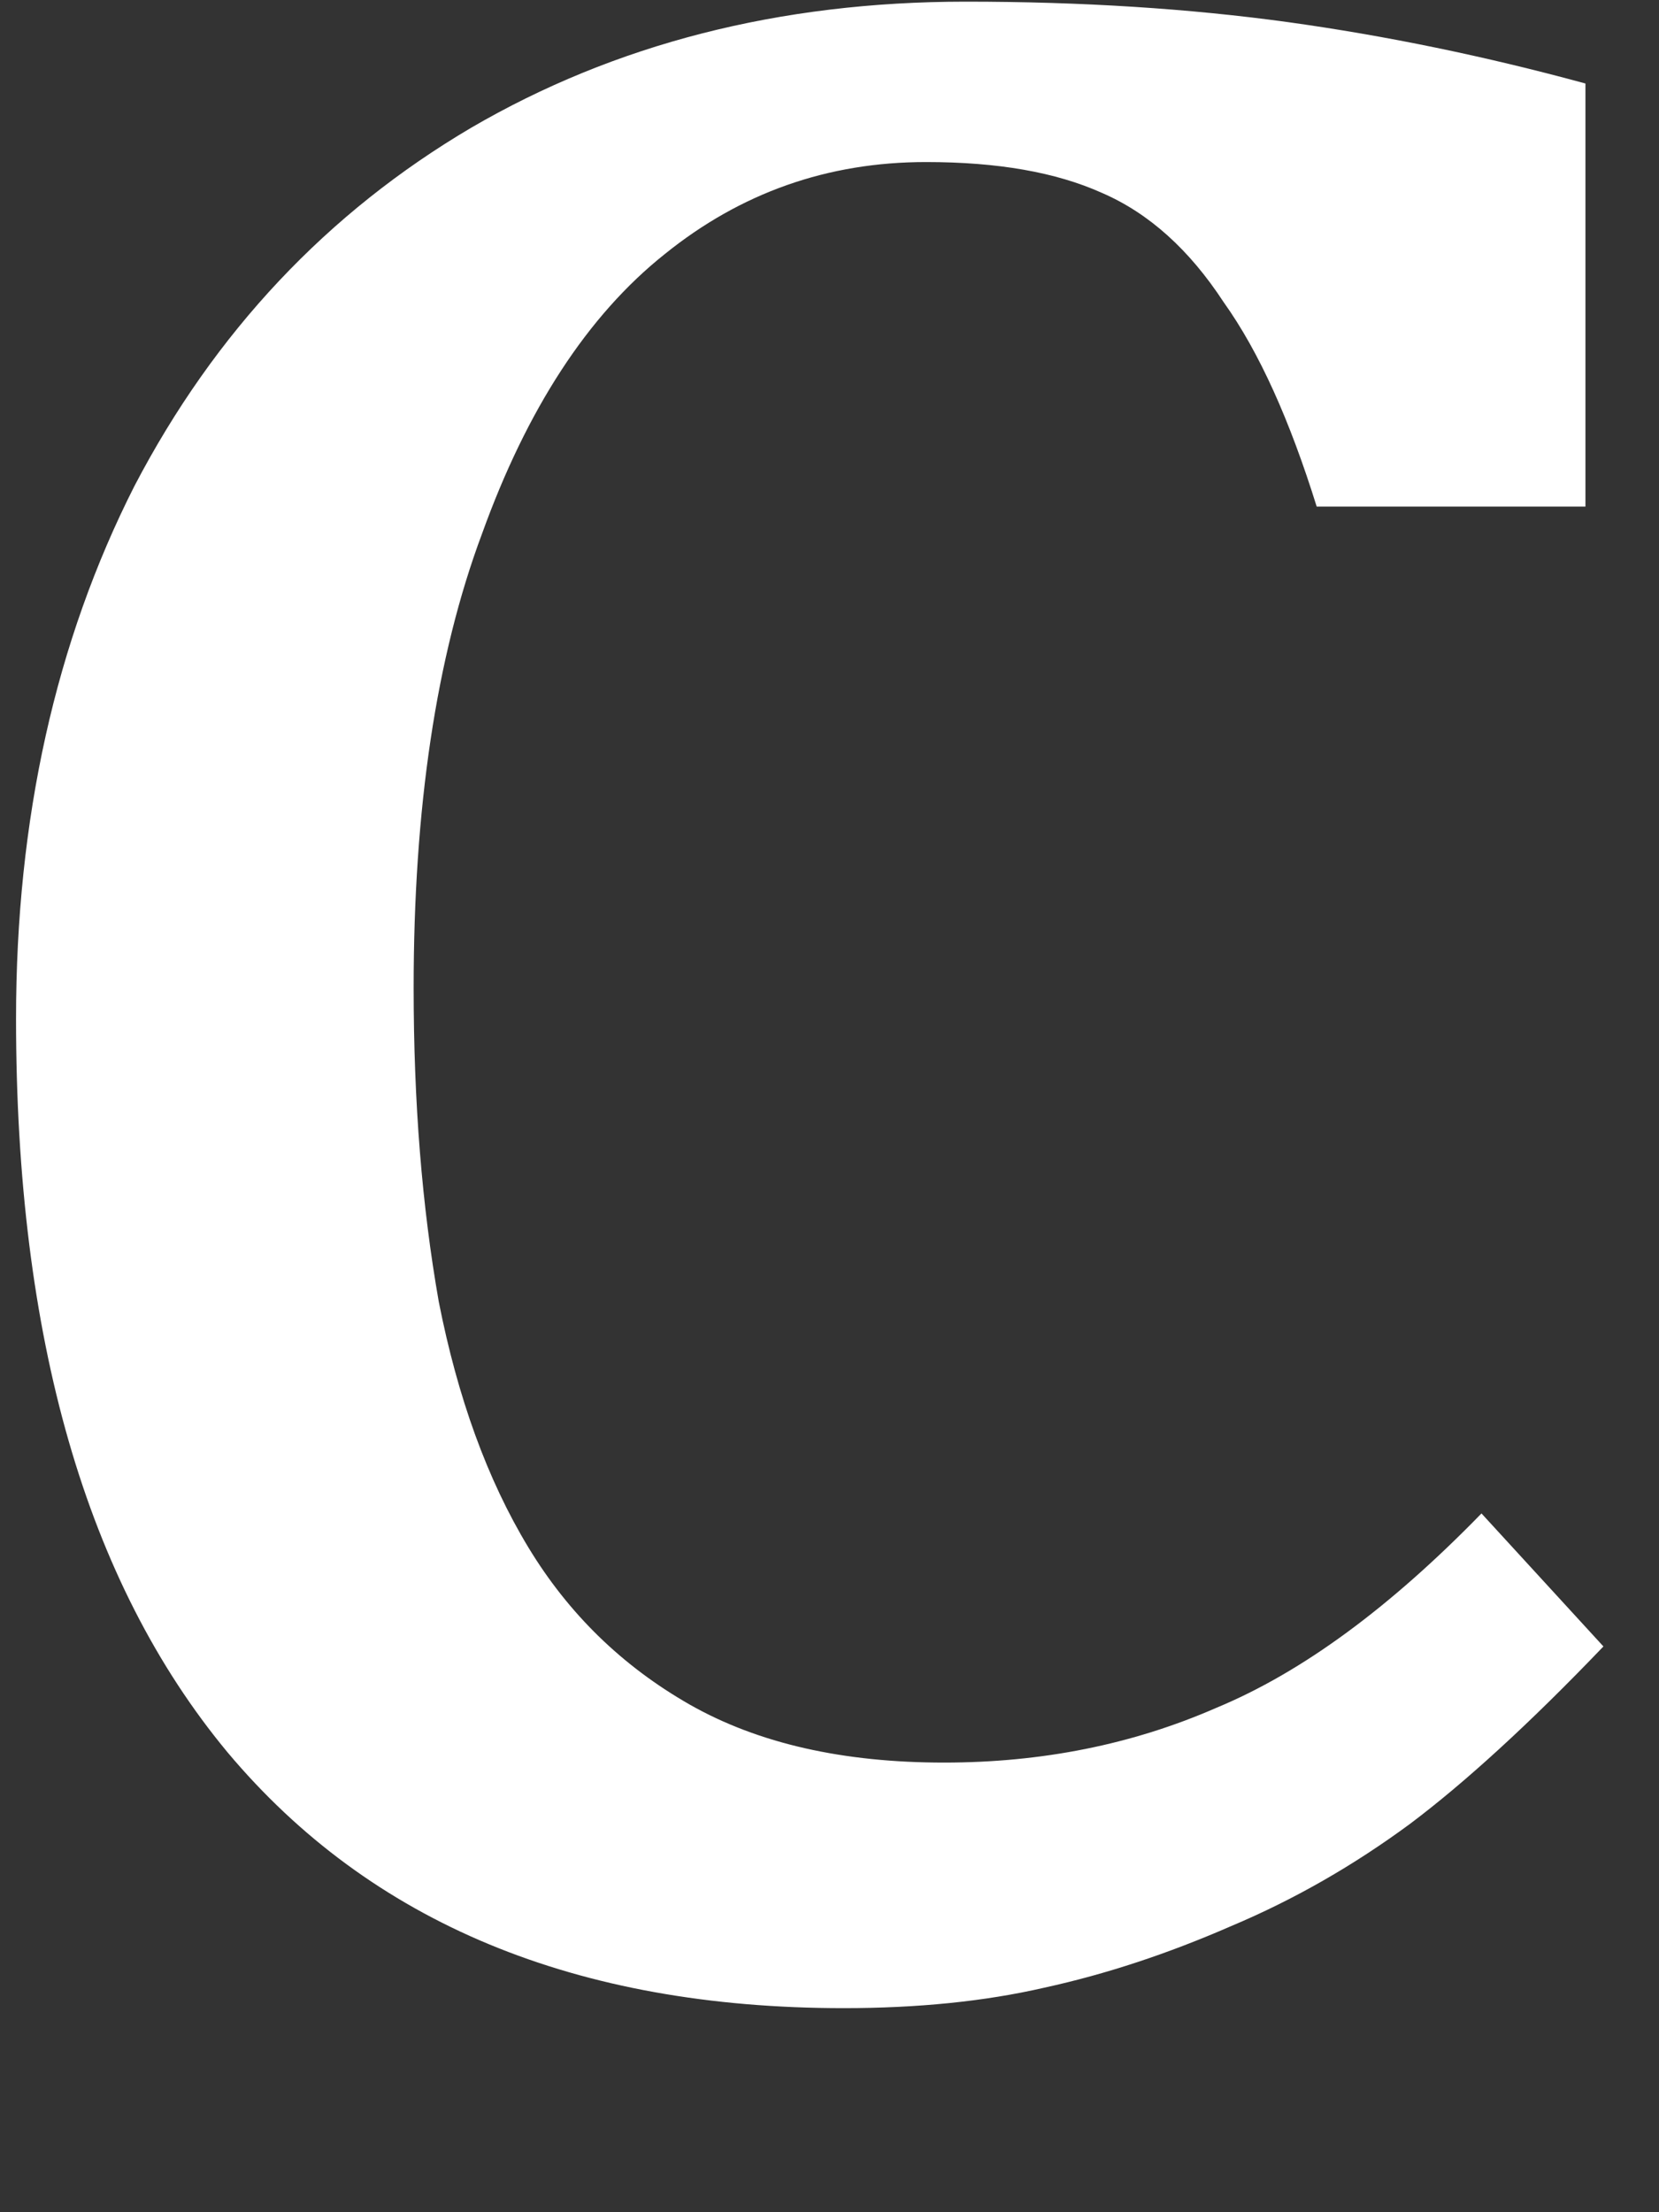 <svg width="6" height="8" viewBox="0 0 6 8" fill="none" xmlns="http://www.w3.org/2000/svg">
<rect x="0" y="0" width="6" height="8" fill="#333333" stroke="none"/>
<path d="M5.734 0.302V1.832H4.762C4.665 1.521 4.555 1.274 4.425 1.092C4.302 0.904 4.156 0.771 3.984 0.697C3.819 0.623 3.609 0.586 3.349 0.586C2.993 0.586 2.679 0.697 2.404 0.919C2.125 1.141 1.905 1.481 1.743 1.931C1.577 2.375 1.496 2.925 1.496 3.572C1.496 3.986 1.526 4.362 1.587 4.708C1.655 5.053 1.762 5.35 1.911 5.596C2.057 5.837 2.251 6.025 2.494 6.164C2.744 6.306 3.051 6.374 3.414 6.374C3.767 6.374 4.095 6.309 4.399 6.176C4.71 6.047 5.028 5.812 5.358 5.473L5.799 5.954C5.53 6.235 5.296 6.448 5.099 6.596C4.898 6.744 4.684 6.868 4.451 6.966C4.224 7.065 4.001 7.139 3.777 7.188C3.56 7.238 3.317 7.262 3.051 7.262C2.083 7.262 1.341 6.954 0.823 6.337C0.311 5.72 0.058 4.837 0.058 3.684C0.058 2.962 0.201 2.32 0.486 1.758C0.777 1.2 1.185 0.768 1.704 0.462C2.222 0.16 2.818 0.006 3.492 0.006C3.913 0.006 4.302 0.031 4.658 0.08C5.011 0.129 5.371 0.203 5.734 0.302Z" fill="white"/>
</svg>
